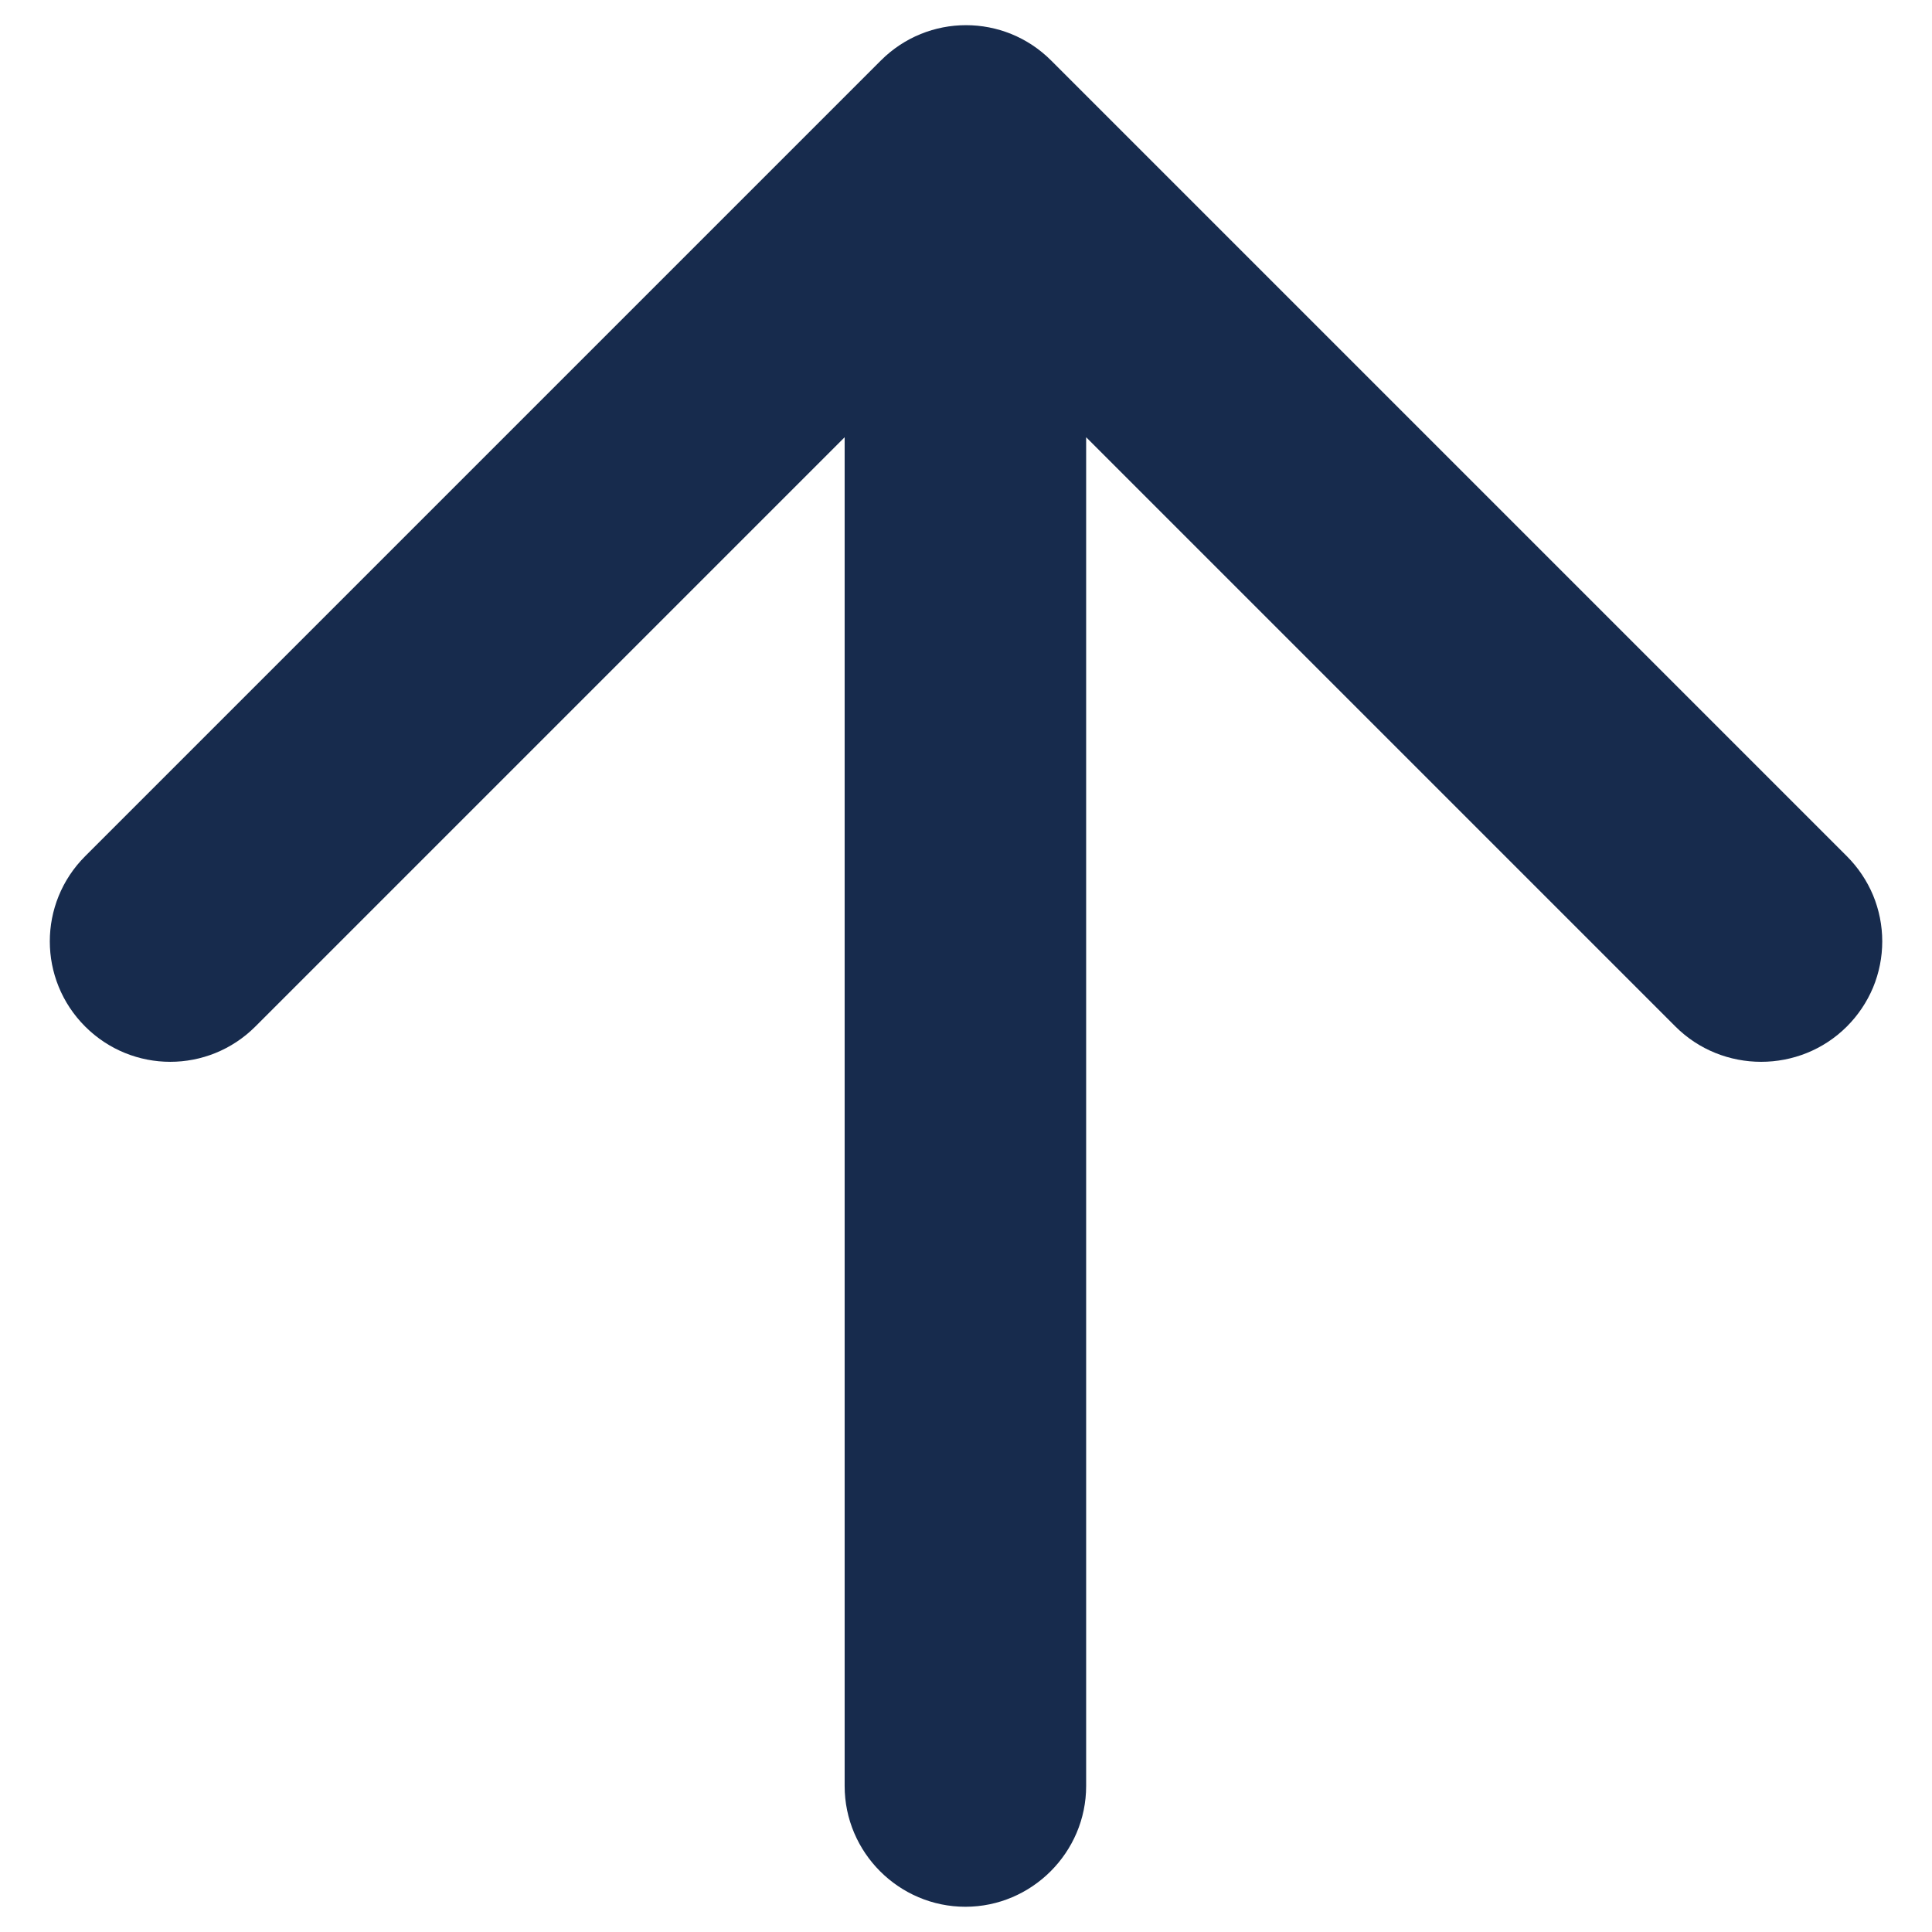<svg width="16" height="16" viewBox="0 0 16 16" fill="none" xmlns="http://www.w3.org/2000/svg">
<path d="M8.995 14.791L8.995 3.621L13.875 8.501C14.265 8.891 14.905 8.891 15.295 8.501C15.388 8.408 15.461 8.299 15.512 8.178C15.562 8.057 15.588 7.927 15.588 7.796C15.588 7.665 15.562 7.535 15.512 7.414C15.461 7.293 15.388 7.184 15.295 7.091L8.705 0.501C8.315 0.111 7.685 0.111 7.295 0.501L0.705 7.091C0.315 7.481 0.315 8.111 0.705 8.501C1.095 8.891 1.725 8.891 2.115 8.501L6.995 3.621L6.995 14.791C6.995 15.341 7.445 15.791 7.995 15.791C8.544 15.791 8.995 15.341 8.995 14.791Z" fill="#172B4D"/>
</svg>

